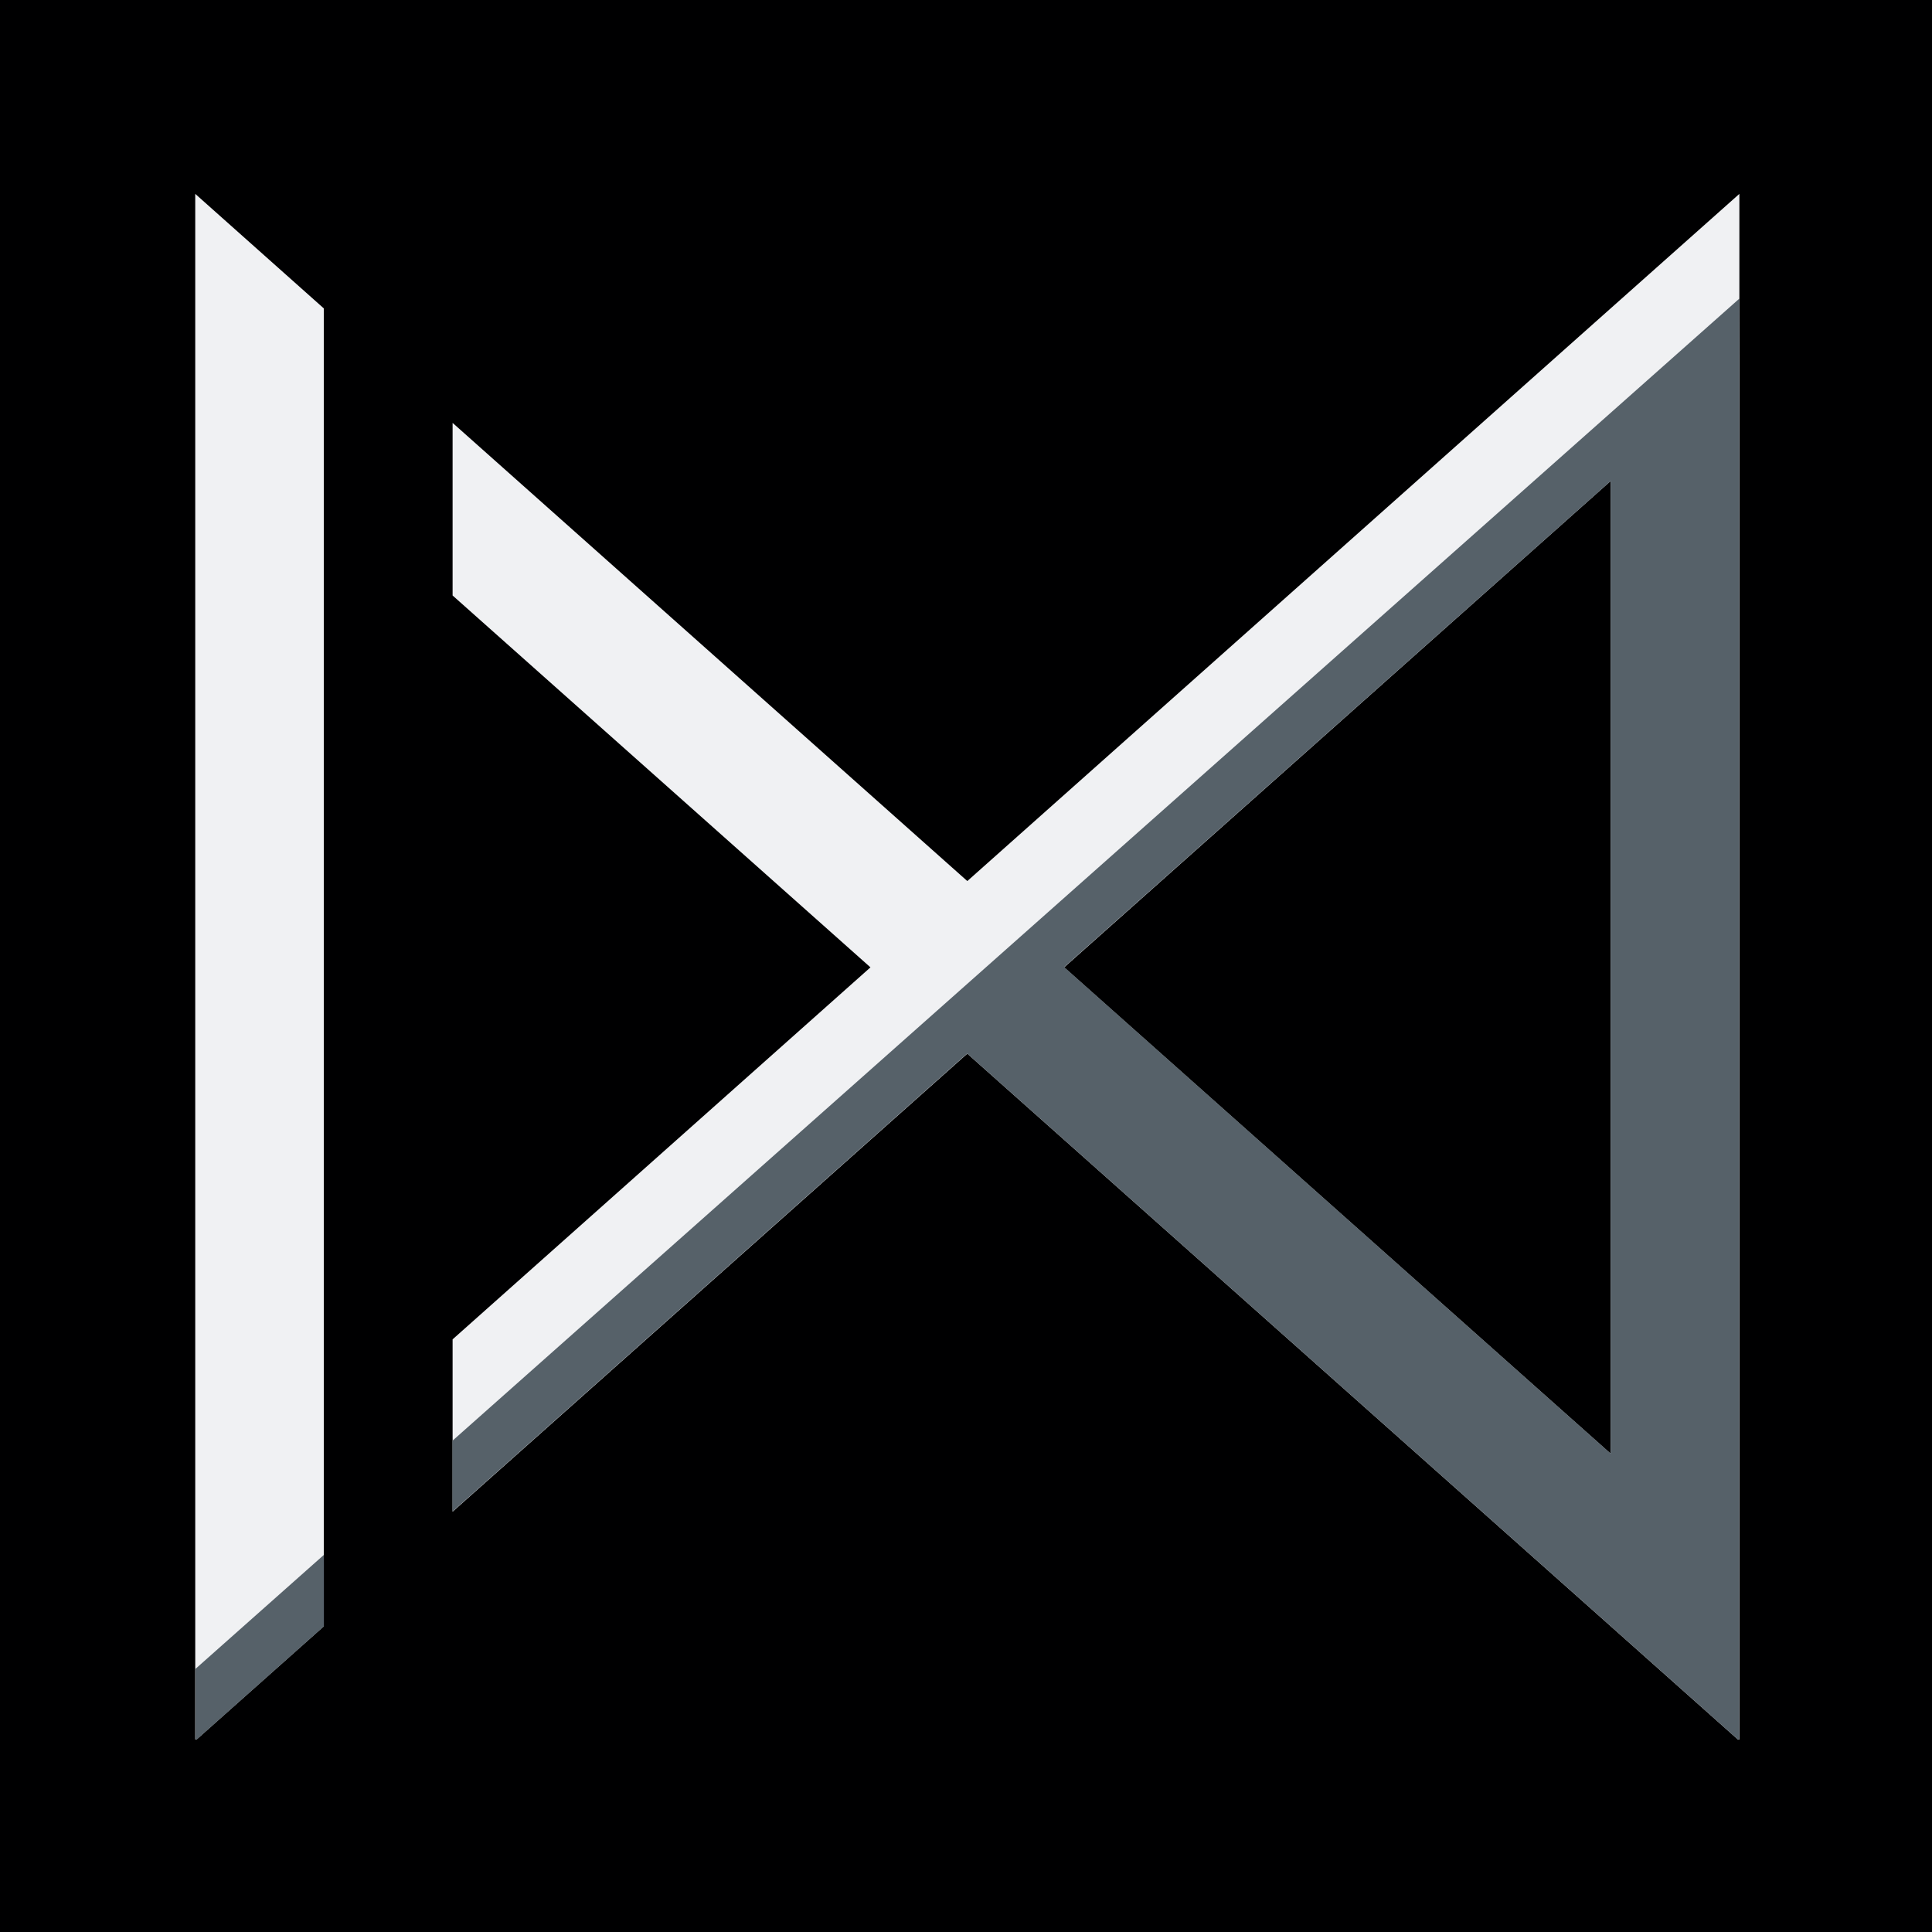 <?xml version="1.0" encoding="UTF-8" standalone="no"?>
<!-- Created with Inkscape (http://www.inkscape.org/) -->

<svg
   width="200"
   height="200"
   viewBox="0 0 52.917 52.917"
   version="1.1"
   id="svg1"
   sodipodi:docname="liecorp-sq-dark.svg"
   inkscape:version="1.3 (0e150ed6c4, 2023-07-21)"
   xmlns:inkscape="http://www.inkscape.org/namespaces/inkscape"
   xmlns:sodipodi="http://sodipodi.sourceforge.net/DTD/sodipodi-0.dtd"
   xmlns="http://www.w3.org/2000/svg"
   xmlns:svg="http://www.w3.org/2000/svg">
  <sodipodi:namedview
     id="namedview1"
     pagecolor="#ffffff"
     bordercolor="#000000"
     borderopacity="0.25"
     inkscape:showpageshadow="2"
     inkscape:pageopacity="0.0"
     inkscape:pagecheckerboard="0"
     inkscape:deskcolor="#d1d1d1"
     inkscape:document-units="px"
     inkscape:zoom="1.6588793"
     inkscape:cx="139.85345"
     inkscape:cy="110.91826"
     inkscape:window-width="1366"
     inkscape:window-height="726"
     inkscape:window-x="0"
     inkscape:window-y="42"
     inkscape:window-maximized="1"
     inkscape:current-layer="layer1" />
  <defs
     id="defs1" />
  <g
     inkscape:label="Layer 1"
     inkscape:groupmode="layer"
     id="layer1">
    <rect
       style="fill:#000001;fill-opacity:1;stroke-width:0.265"
       id="rect1"
       width="52.917"
       height="52.917"
       x="-3.5527137e-15"
       y="0"
       ry="0" />
    <g
       id="g1"
       transform="matrix(3.528,0,0,3.528,-864.629,-298.994)">
      <path
         inkscape:connector-curvature="0"
         id="rect14508-84-3-1-3-7-5-1-75"
         d="m 246.592,86.254 v 1.339 9.331 1.328 0.001 h 0.011 l 0.987,-0.878 v -1.339 -7.554 -1.339 z m 11.988,0 -1.124,1 -4.87,4.335 -3.996,-3.557 v 1.34 l 3.244,2.887 -3.244,2.888 v 1.338 l 3.996,-3.556 4.86,4.325 1.123,1 h 0.011 v -9.99e-4 -1.328 -9.331 z m -0.999,2.229 v 7.552 l -4.243,-3.776 z"
         style="color:#000000;display:inline;overflow:visible;opacity:0.98;fill:#f4f5f7;fill-opacity:1;fill-rule:evenodd;stroke:none;stroke-width:1.199;stroke-linecap:round" />
      <path
         inkscape:connector-curvature="0"
         style="color:#000000;display:inline;overflow:visible;opacity:0.97;fill:#525d65;fill-opacity:1;fill-rule:evenodd;stroke:none;stroke-width:0.5;stroke-linecap:round;stroke-opacity:1"
         d="m 258.58,87.067 -9.991,8.867 v 0.55 l 3.996,-3.556 4.86,4.325 1.123,1 h 0.011 v -0.001 -1.328 -9.331 z m -0.999,1.416 v 7.551 l -4.243,-3.777 z m -9.99,8.337 -0.998,0.886 v 0.546 0.001 h 0.011 l 0.987,-0.878 z"
         id="rect966-5-3-9-3" />
    </g>
  </g>
</svg>

